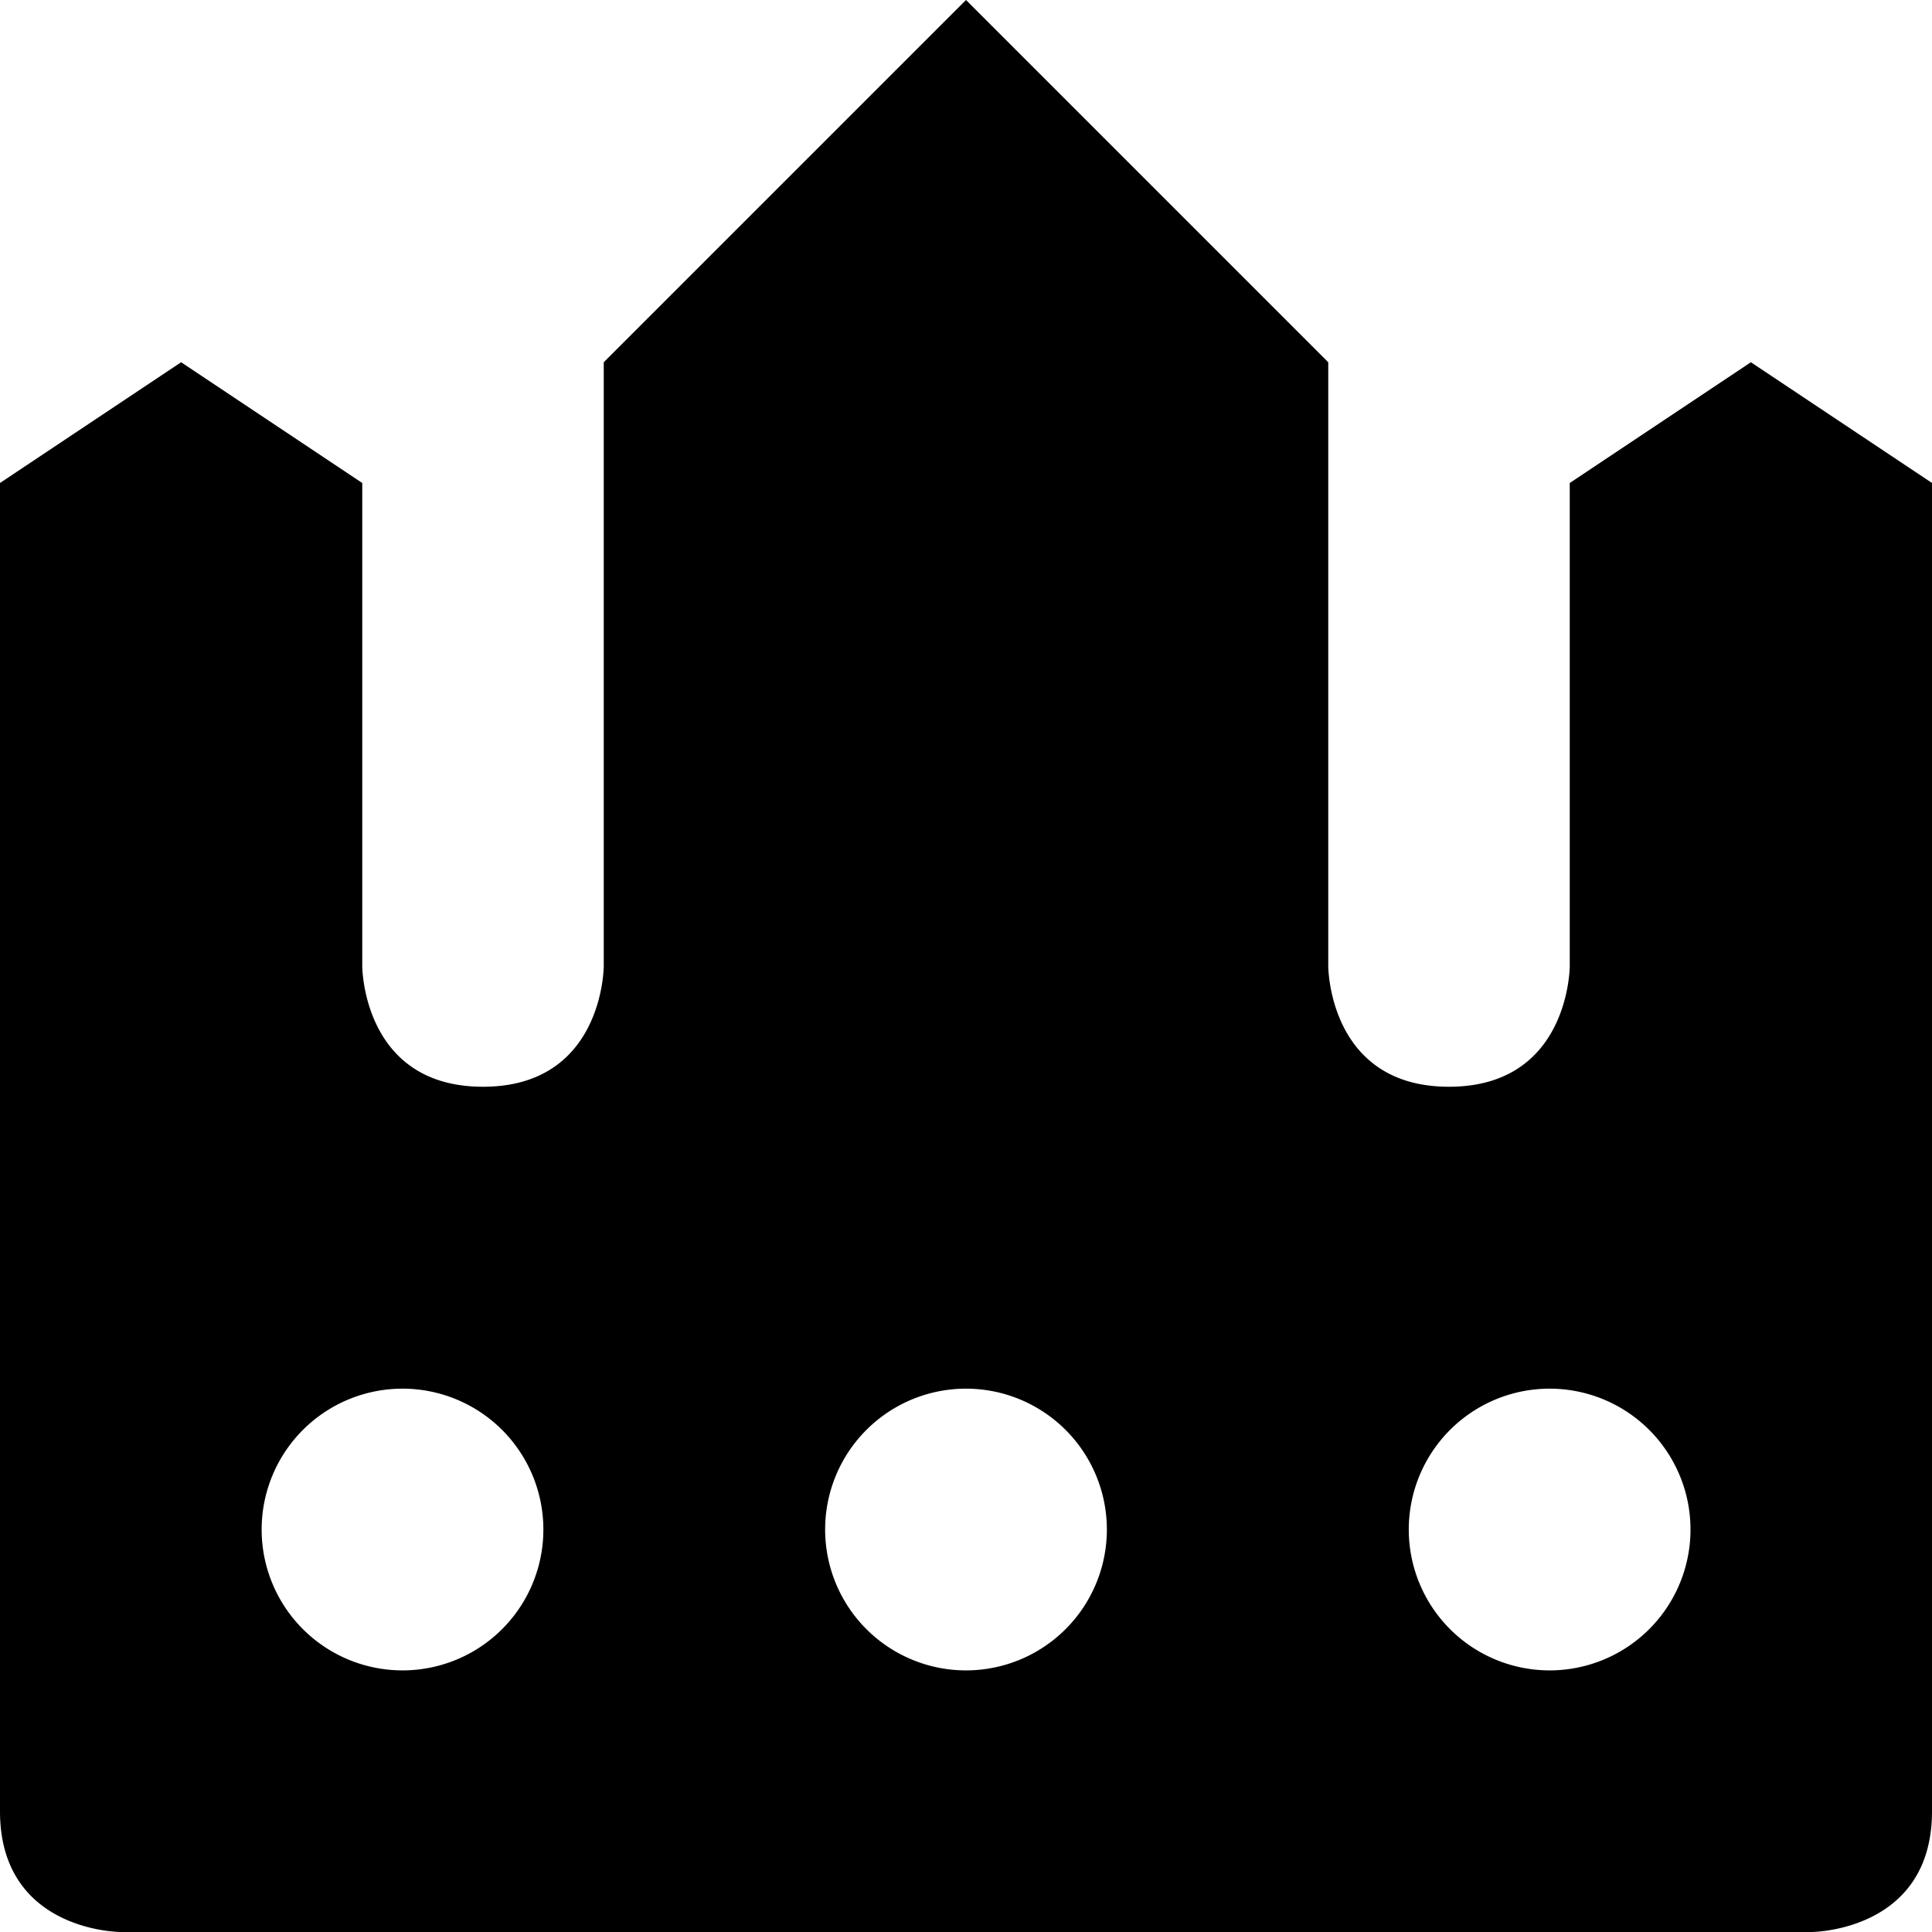 <svg id="Layer_1" data-name="Layer 1" xmlns="http://www.w3.org/2000/svg" viewBox="0 0 512 512"><title>bhi</title><path d="M464,96l-48,32V256s0,32-32,32-32-32-32-32V96L256,0,160,96V256s0,32-32,32-32-32-32-32V128L48,96,0,128V480c0,32,32,32,32,32H480s32,0,32-32V128ZM106.67,442.67A37.33,37.33,0,1,1,144,405.33,37.33,37.33,0,0,1,106.67,442.67Zm149.33,0a37.33,37.33,0,1,1,37.33-37.33A37.33,37.33,0,0,1,256,442.67Zm154.67,0A37.33,37.33,0,1,1,448,405.33,37.33,37.33,0,0,1,410.67,442.67Z"/></svg>